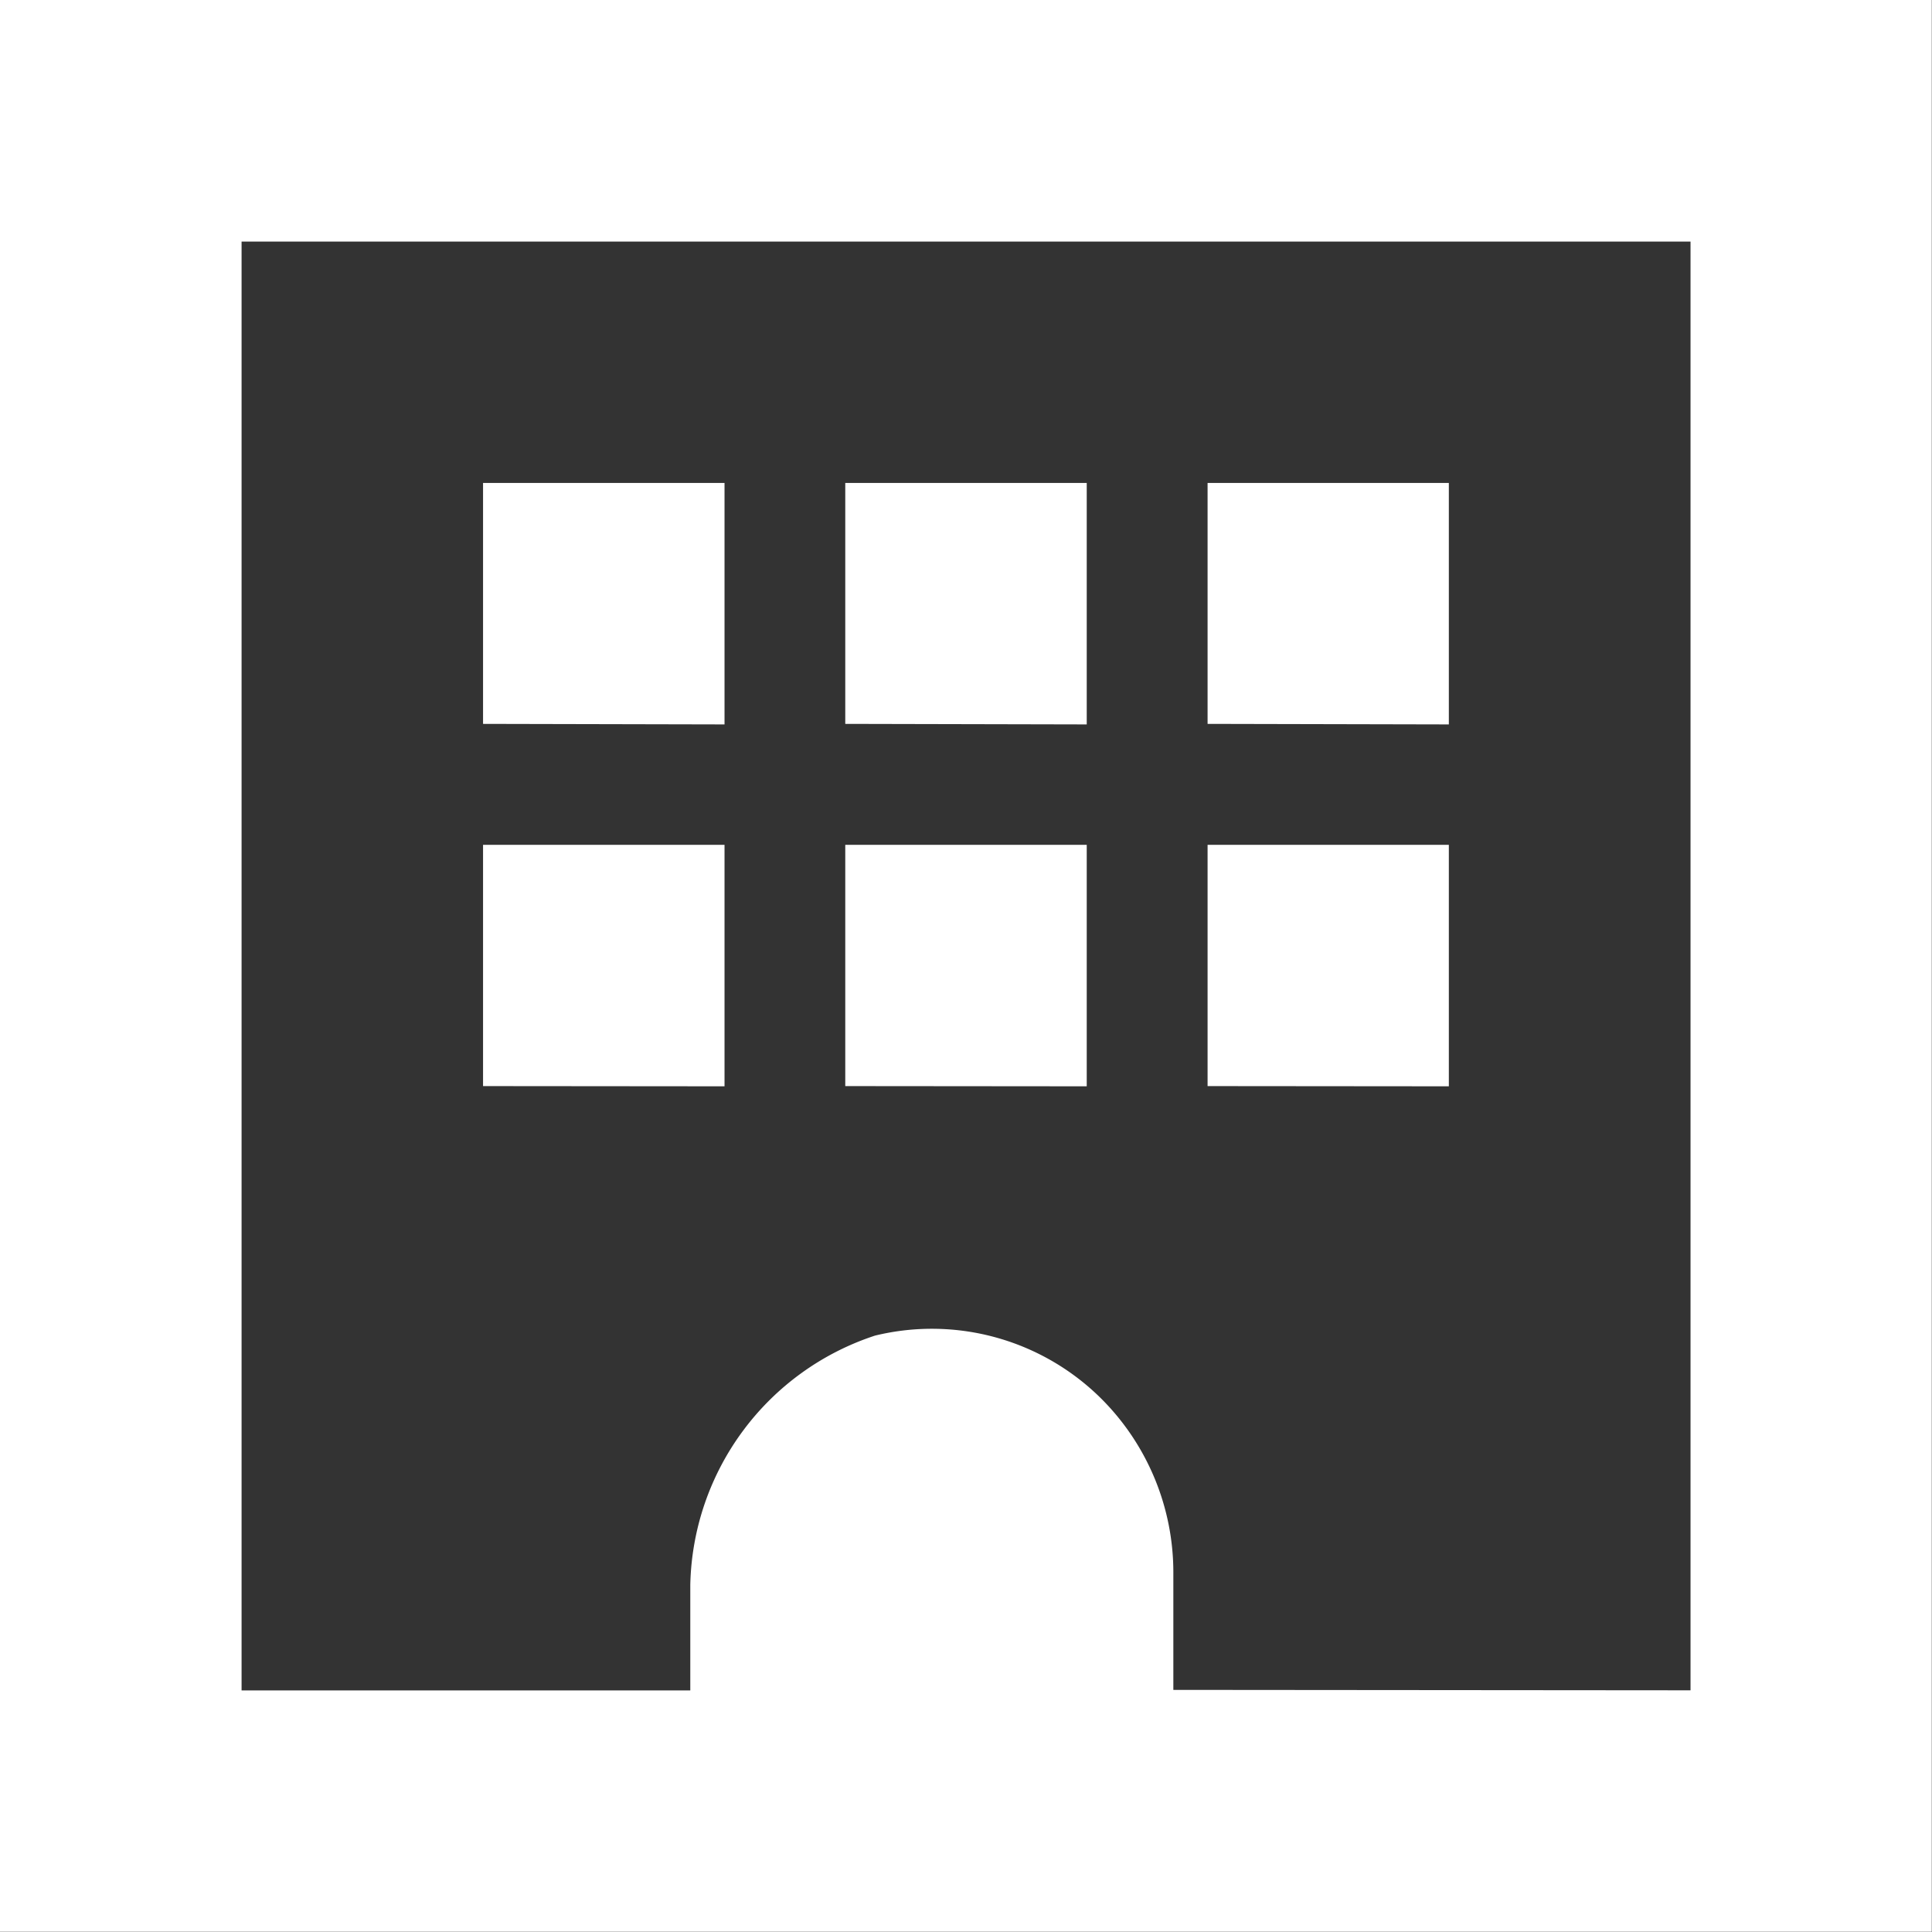 <svg xmlns="http://www.w3.org/2000/svg" width="18.002" height="18.002" viewBox="0 0 18.002 18.002"><rect x="0" y="0" width="18.002" height="18.002" fill="#333333" stroke="none"/><defs><style>.a{fill:#fff;}</style></defs><path class="a" d="M0,18V0H18V18Zm15.752-2.25V2.251H2.251v13.5H6.432v-.985a2.5,2.5,0,0,1,1.721-2.321,2.238,2.238,0,0,1,2.121.6,2.287,2.287,0,0,1,.659,1.612v1.089Zm-4.5-5.63V7.872H13.5v2.25Zm-3.376,0V7.872h2.25v2.25Zm-3.375,0V7.872h2.25v2.25Zm6.751-3.375V4.5H13.5v2.25Zm-3.376,0V4.5h2.25v2.25Zm-3.375,0V4.5h2.25v2.25Z"/></svg>